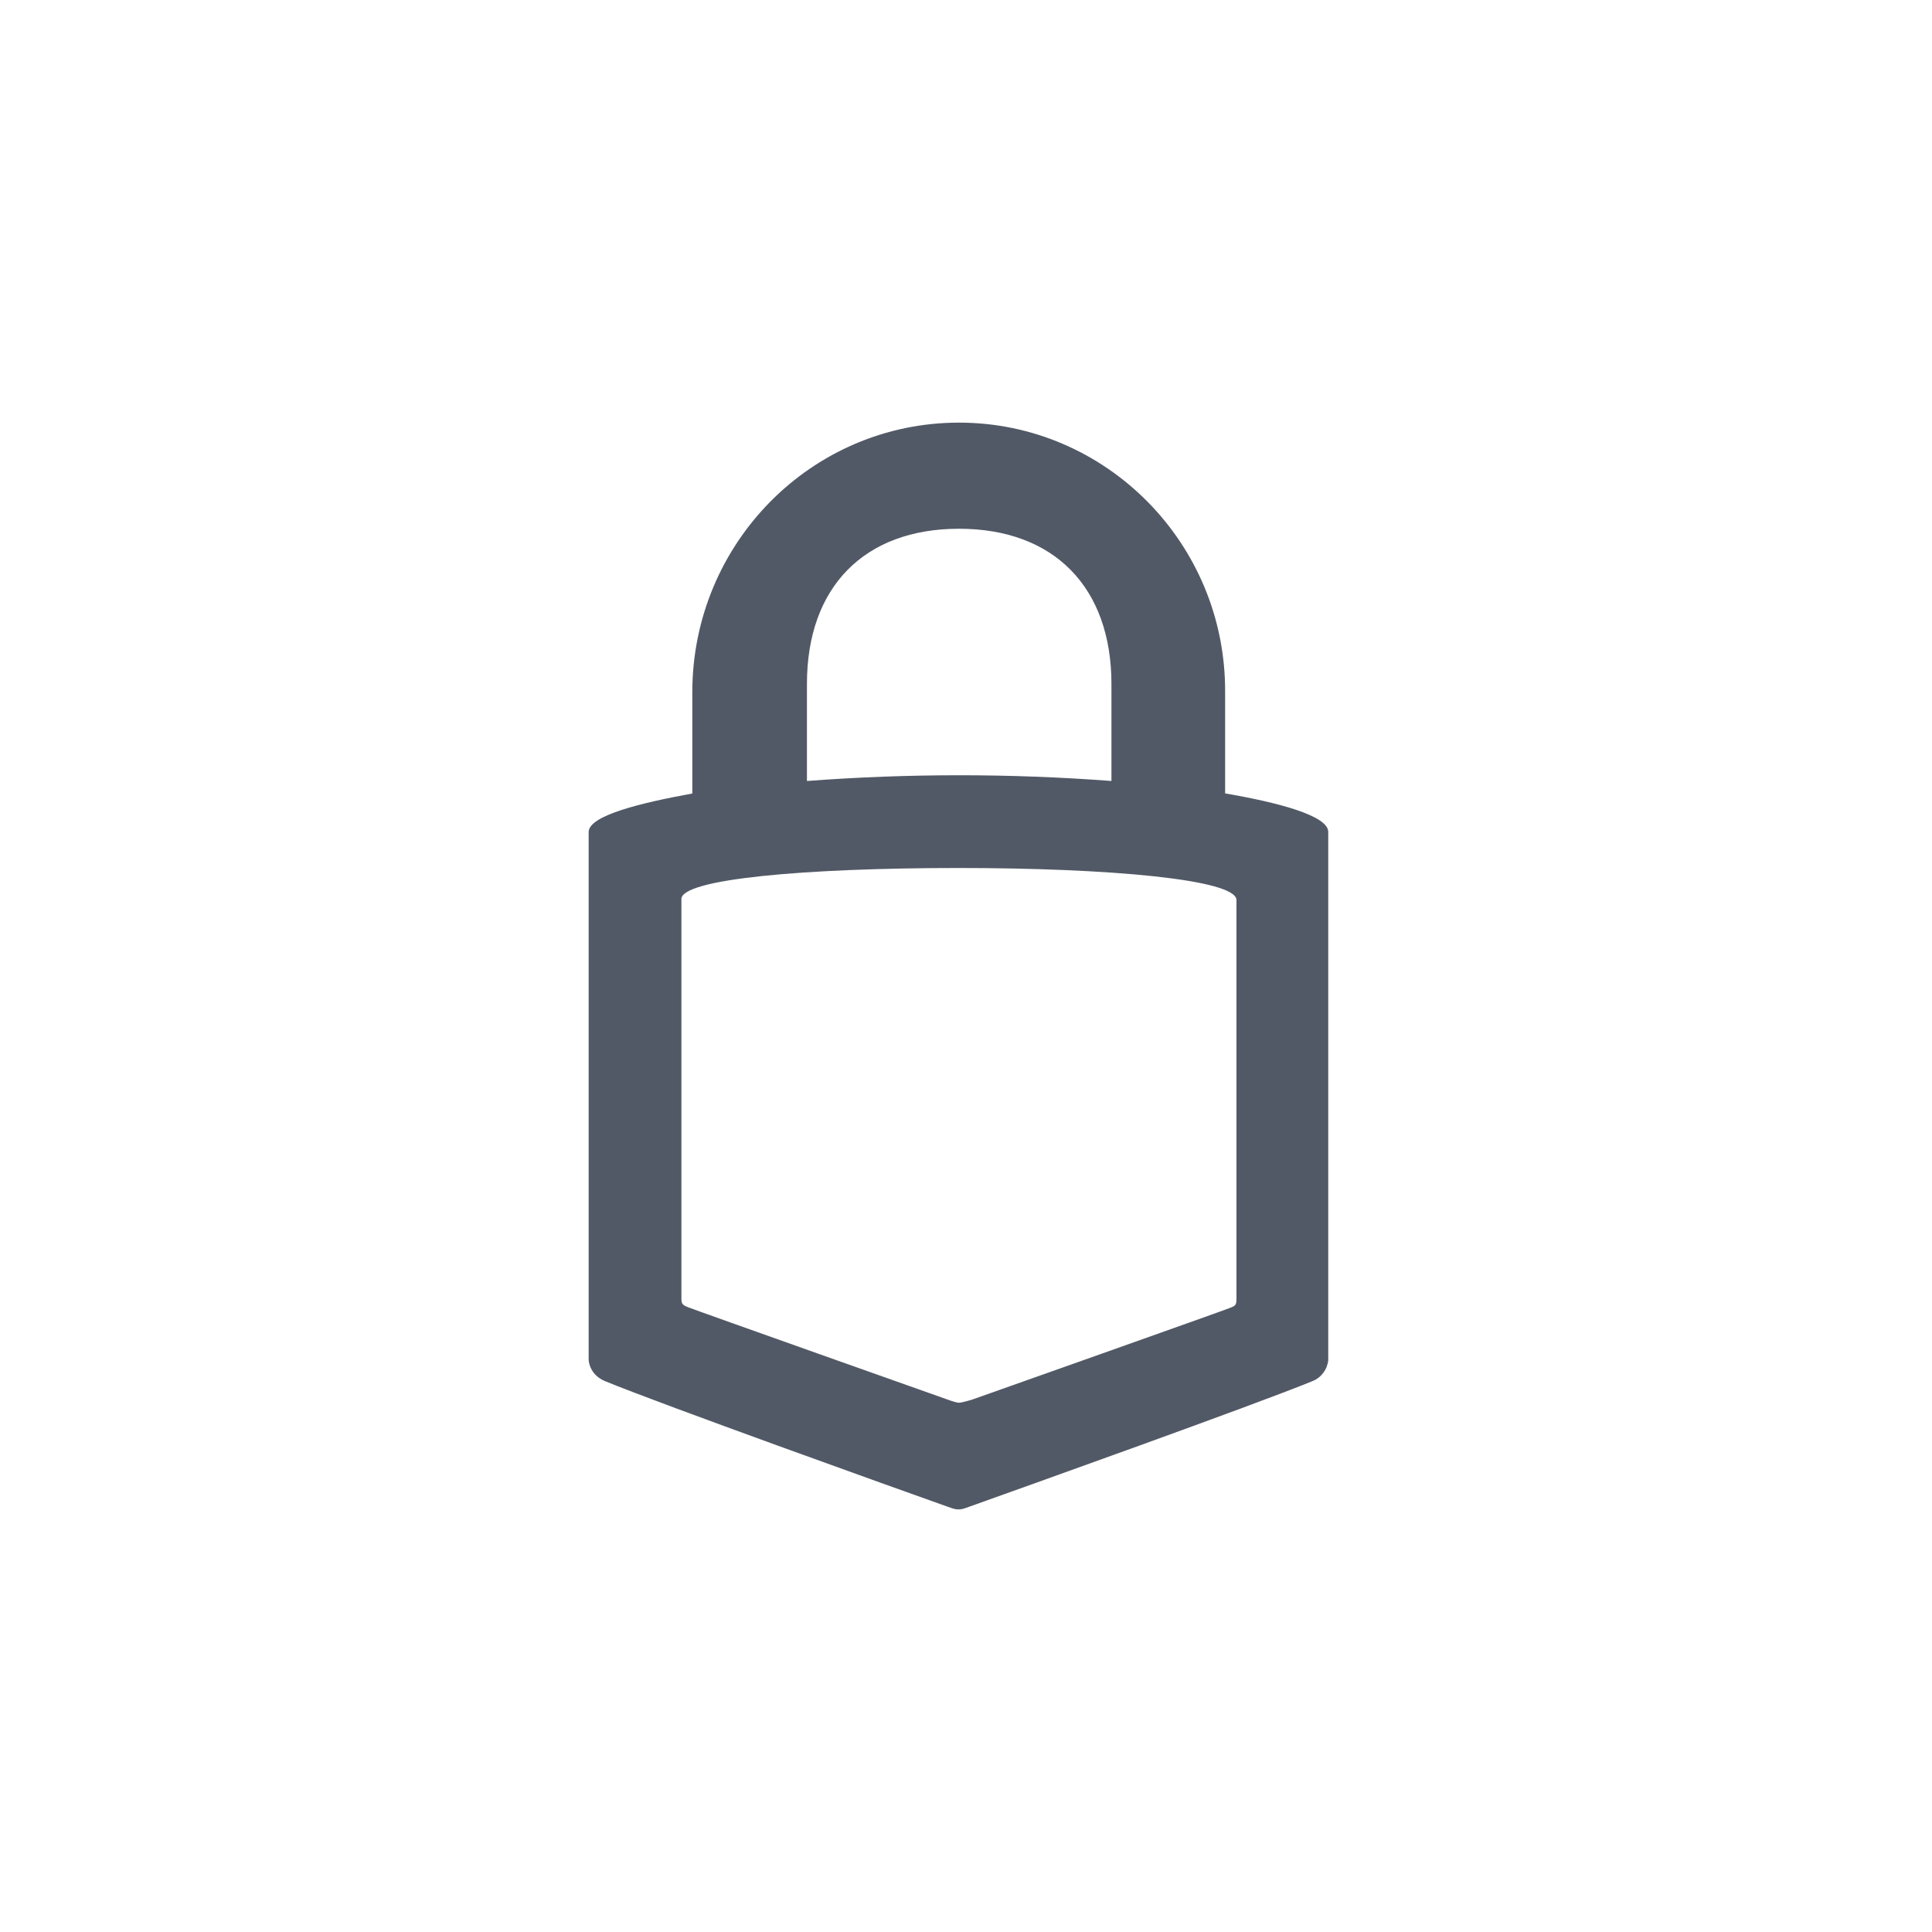 <svg width="128" height="128" viewBox="0 0 128 128" fill="none" xmlns="http://www.w3.org/2000/svg">
<rect width="128" height="128" rx="64"/>
<path d="M63.538 28C53.771 28 45.867 35.994 45.867 45.872V52.572C42.44 53.197 39 54.034 39 55.124V90.073C39 90.073 39 91.043 40.072 91.5C43.968 93.096 59.278 98.58 62.803 99.831C63.251 100 63.384 100 63.496 100C63.665 100 63.749 100 64.197 99.831C67.715 98.573 83.067 93.096 86.963 91.5C87.537 91.268 87.937 90.734 88 90.115V55.117C88 54.027 84.609 53.155 81.168 52.565V45.865C81.217 35.994 73.264 28 63.538 28ZM63.538 35.031C69.831 35.031 73.636 38.911 73.636 45.323V51.742C66.923 51.236 60.175 51.236 53.462 51.742V45.323C53.456 38.897 57.26 35.031 63.538 35.031ZM63.489 57.507C73.51 57.507 81.918 58.267 81.918 59.63V86.044C81.918 86.452 81.869 86.501 81.498 86.649C81.14 86.804 64.4 92.73 64.4 92.73C64.4 92.73 63.728 92.934 63.532 92.934C63.321 92.934 62.656 92.681 62.656 92.681C62.656 92.681 45.923 86.754 45.566 86.6C45.208 86.445 45.145 86.396 45.145 85.995V59.588C45.054 58.224 53.469 57.507 63.489 57.507Z" fill="#525966"/>
</svg>
